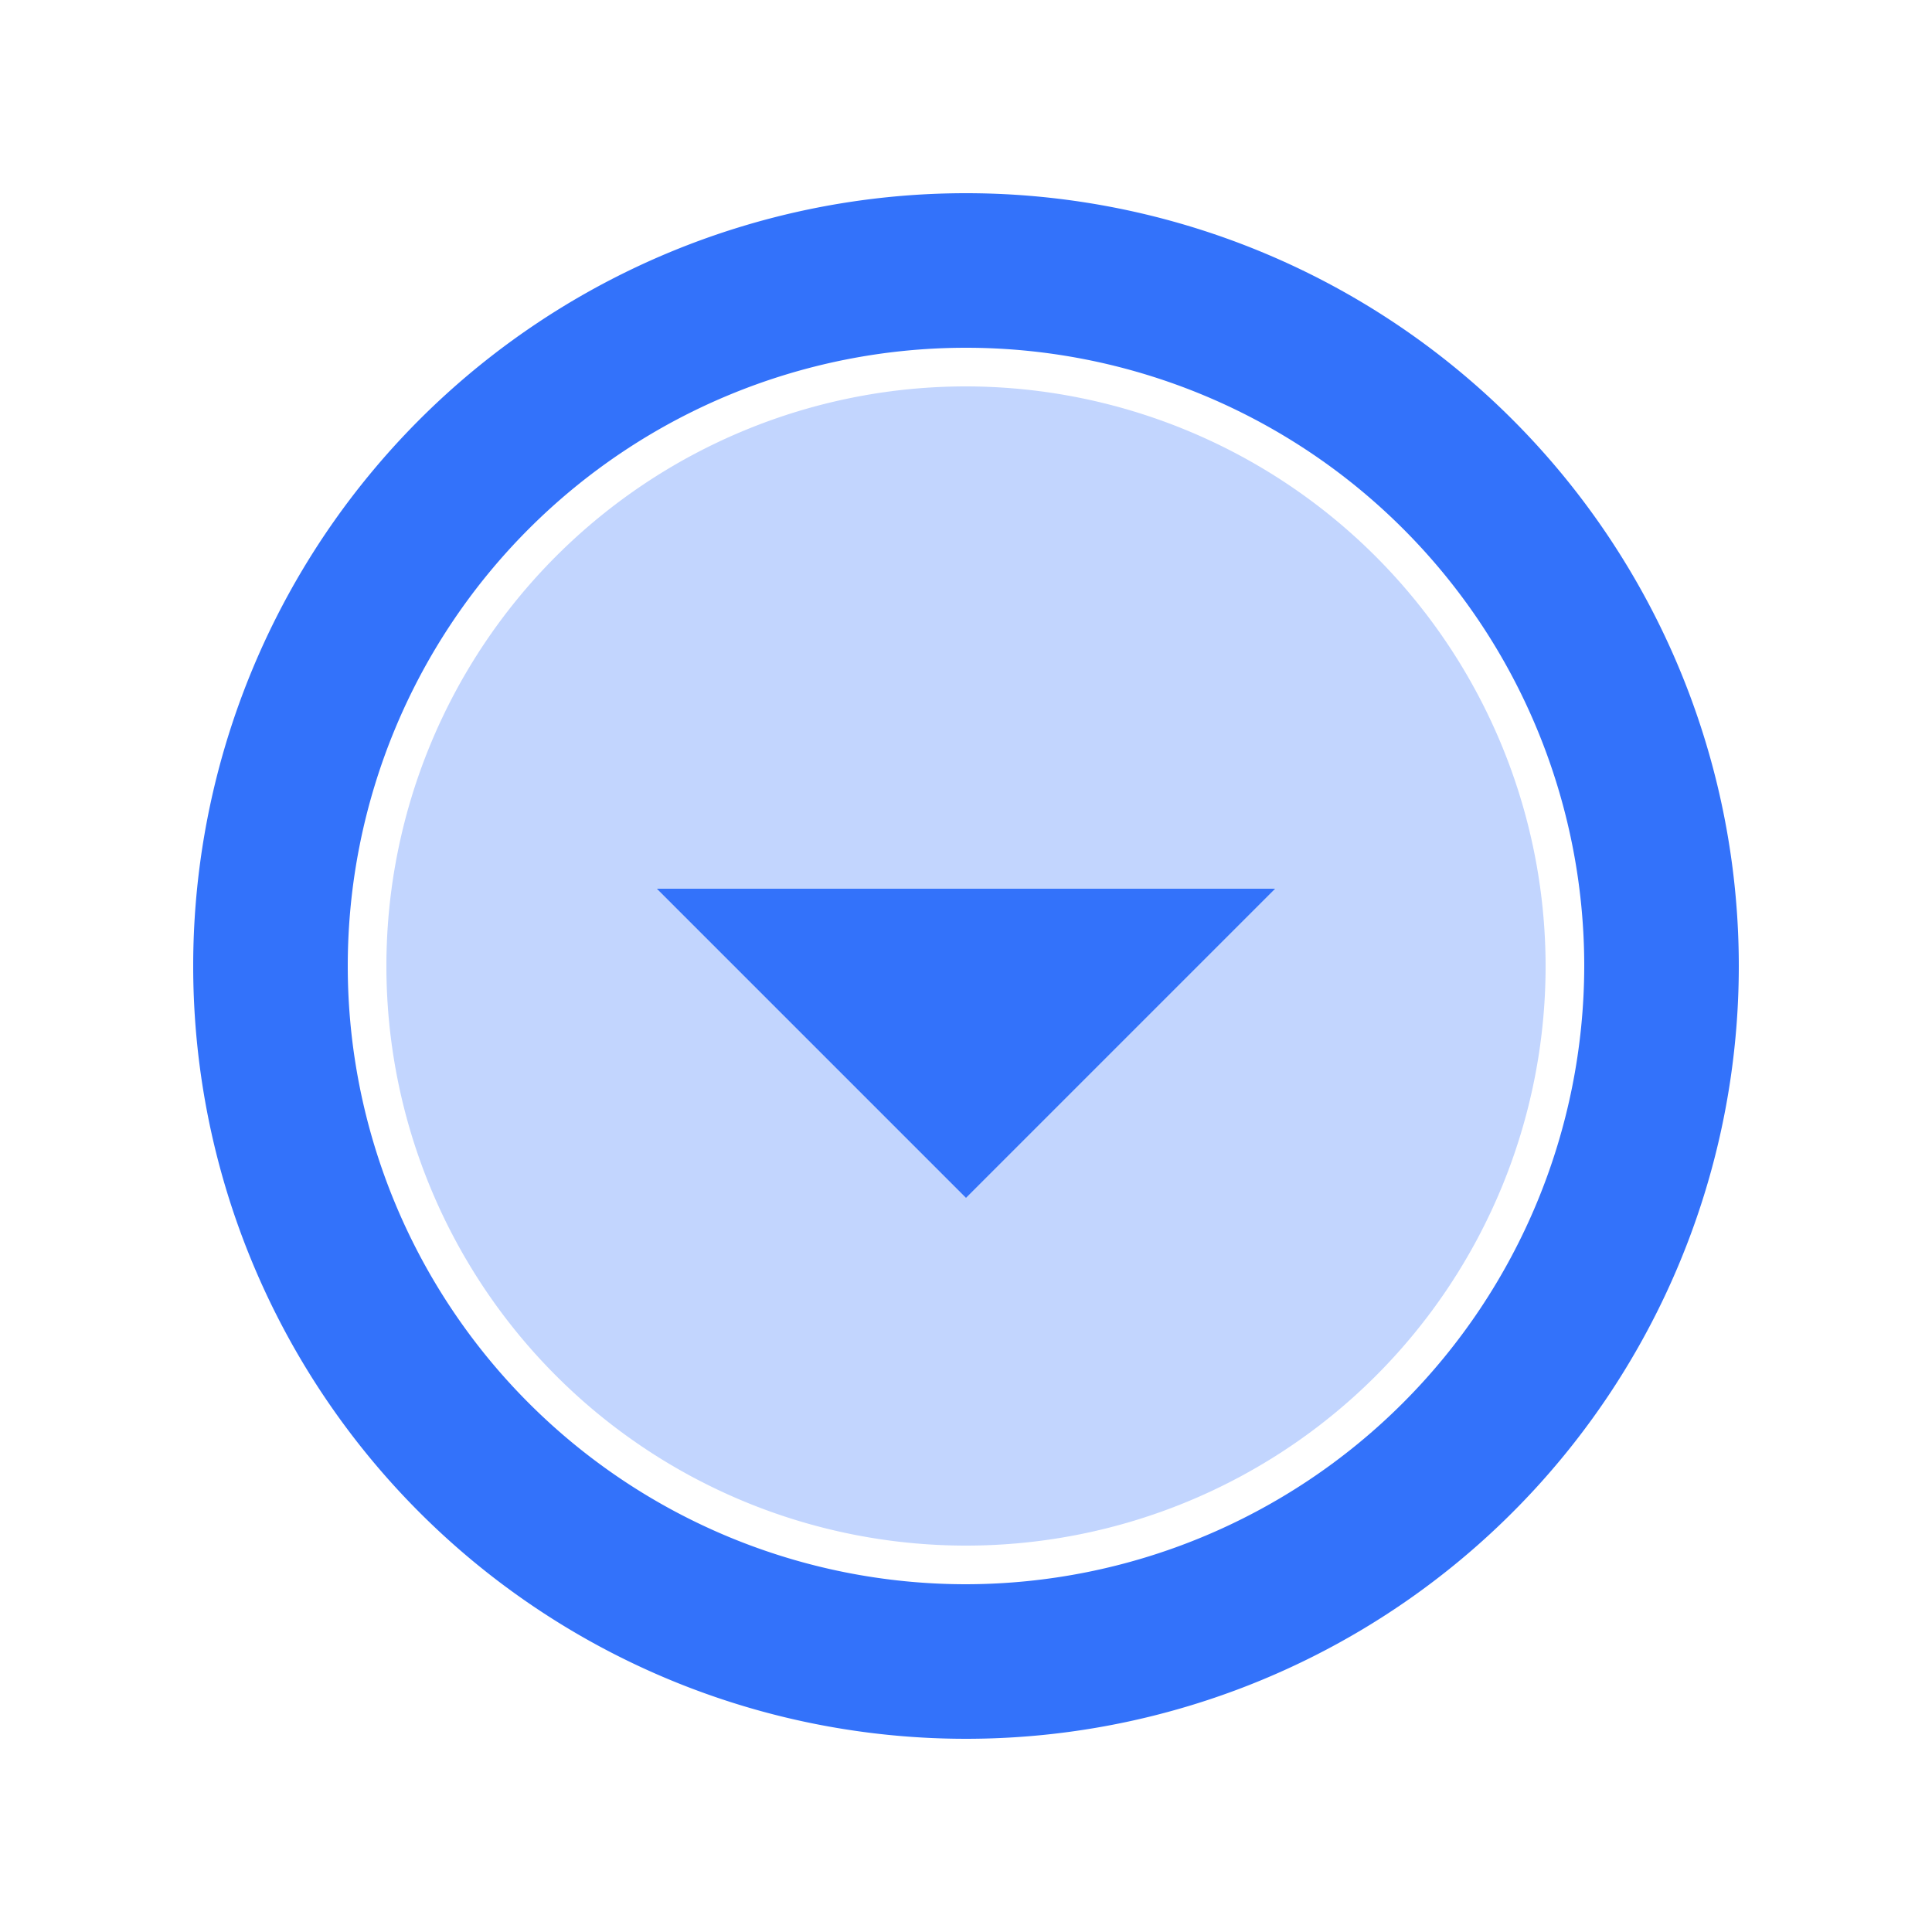 <svg xmlns="http://www.w3.org/2000/svg" viewBox="0 0 20 20">
    <defs>
        <style>
            .cls-1{fill:none}.cls-2,.cls-3{fill:#3372fa}.cls-2{opacity:.3}
        </style>
    </defs>
    <g id="twotone-arrow_drop_down_circle-24px" transform="translate(-751 -638)">
        <path id="Path_19" d="M0 0h20v20H0z" class="cls-1" data-name="Path 19" transform="translate(751 638)"/>
        <path id="Path_20" d="M10 4a6 6 0 1 0 6 6 6.008 6.008 0 0 0-6-6zm0 8.25l-3-3h6z" class="cls-2" data-name="Path 20" transform="translate(751 638)"/>
        <path id="Path_21" d="M10 2a8 8 0 1 0 8 8 8 8 0 0 0-8-8zm0 14.4a6.4 6.4 0 1 1 6.4-6.4 6.408 6.408 0 0 1-6.4 6.4zm0-4l3.2-3.2H6.8z" class="cls-3" data-name="Path 21" transform="translate(751 638)"/>
    </g>
</svg>
